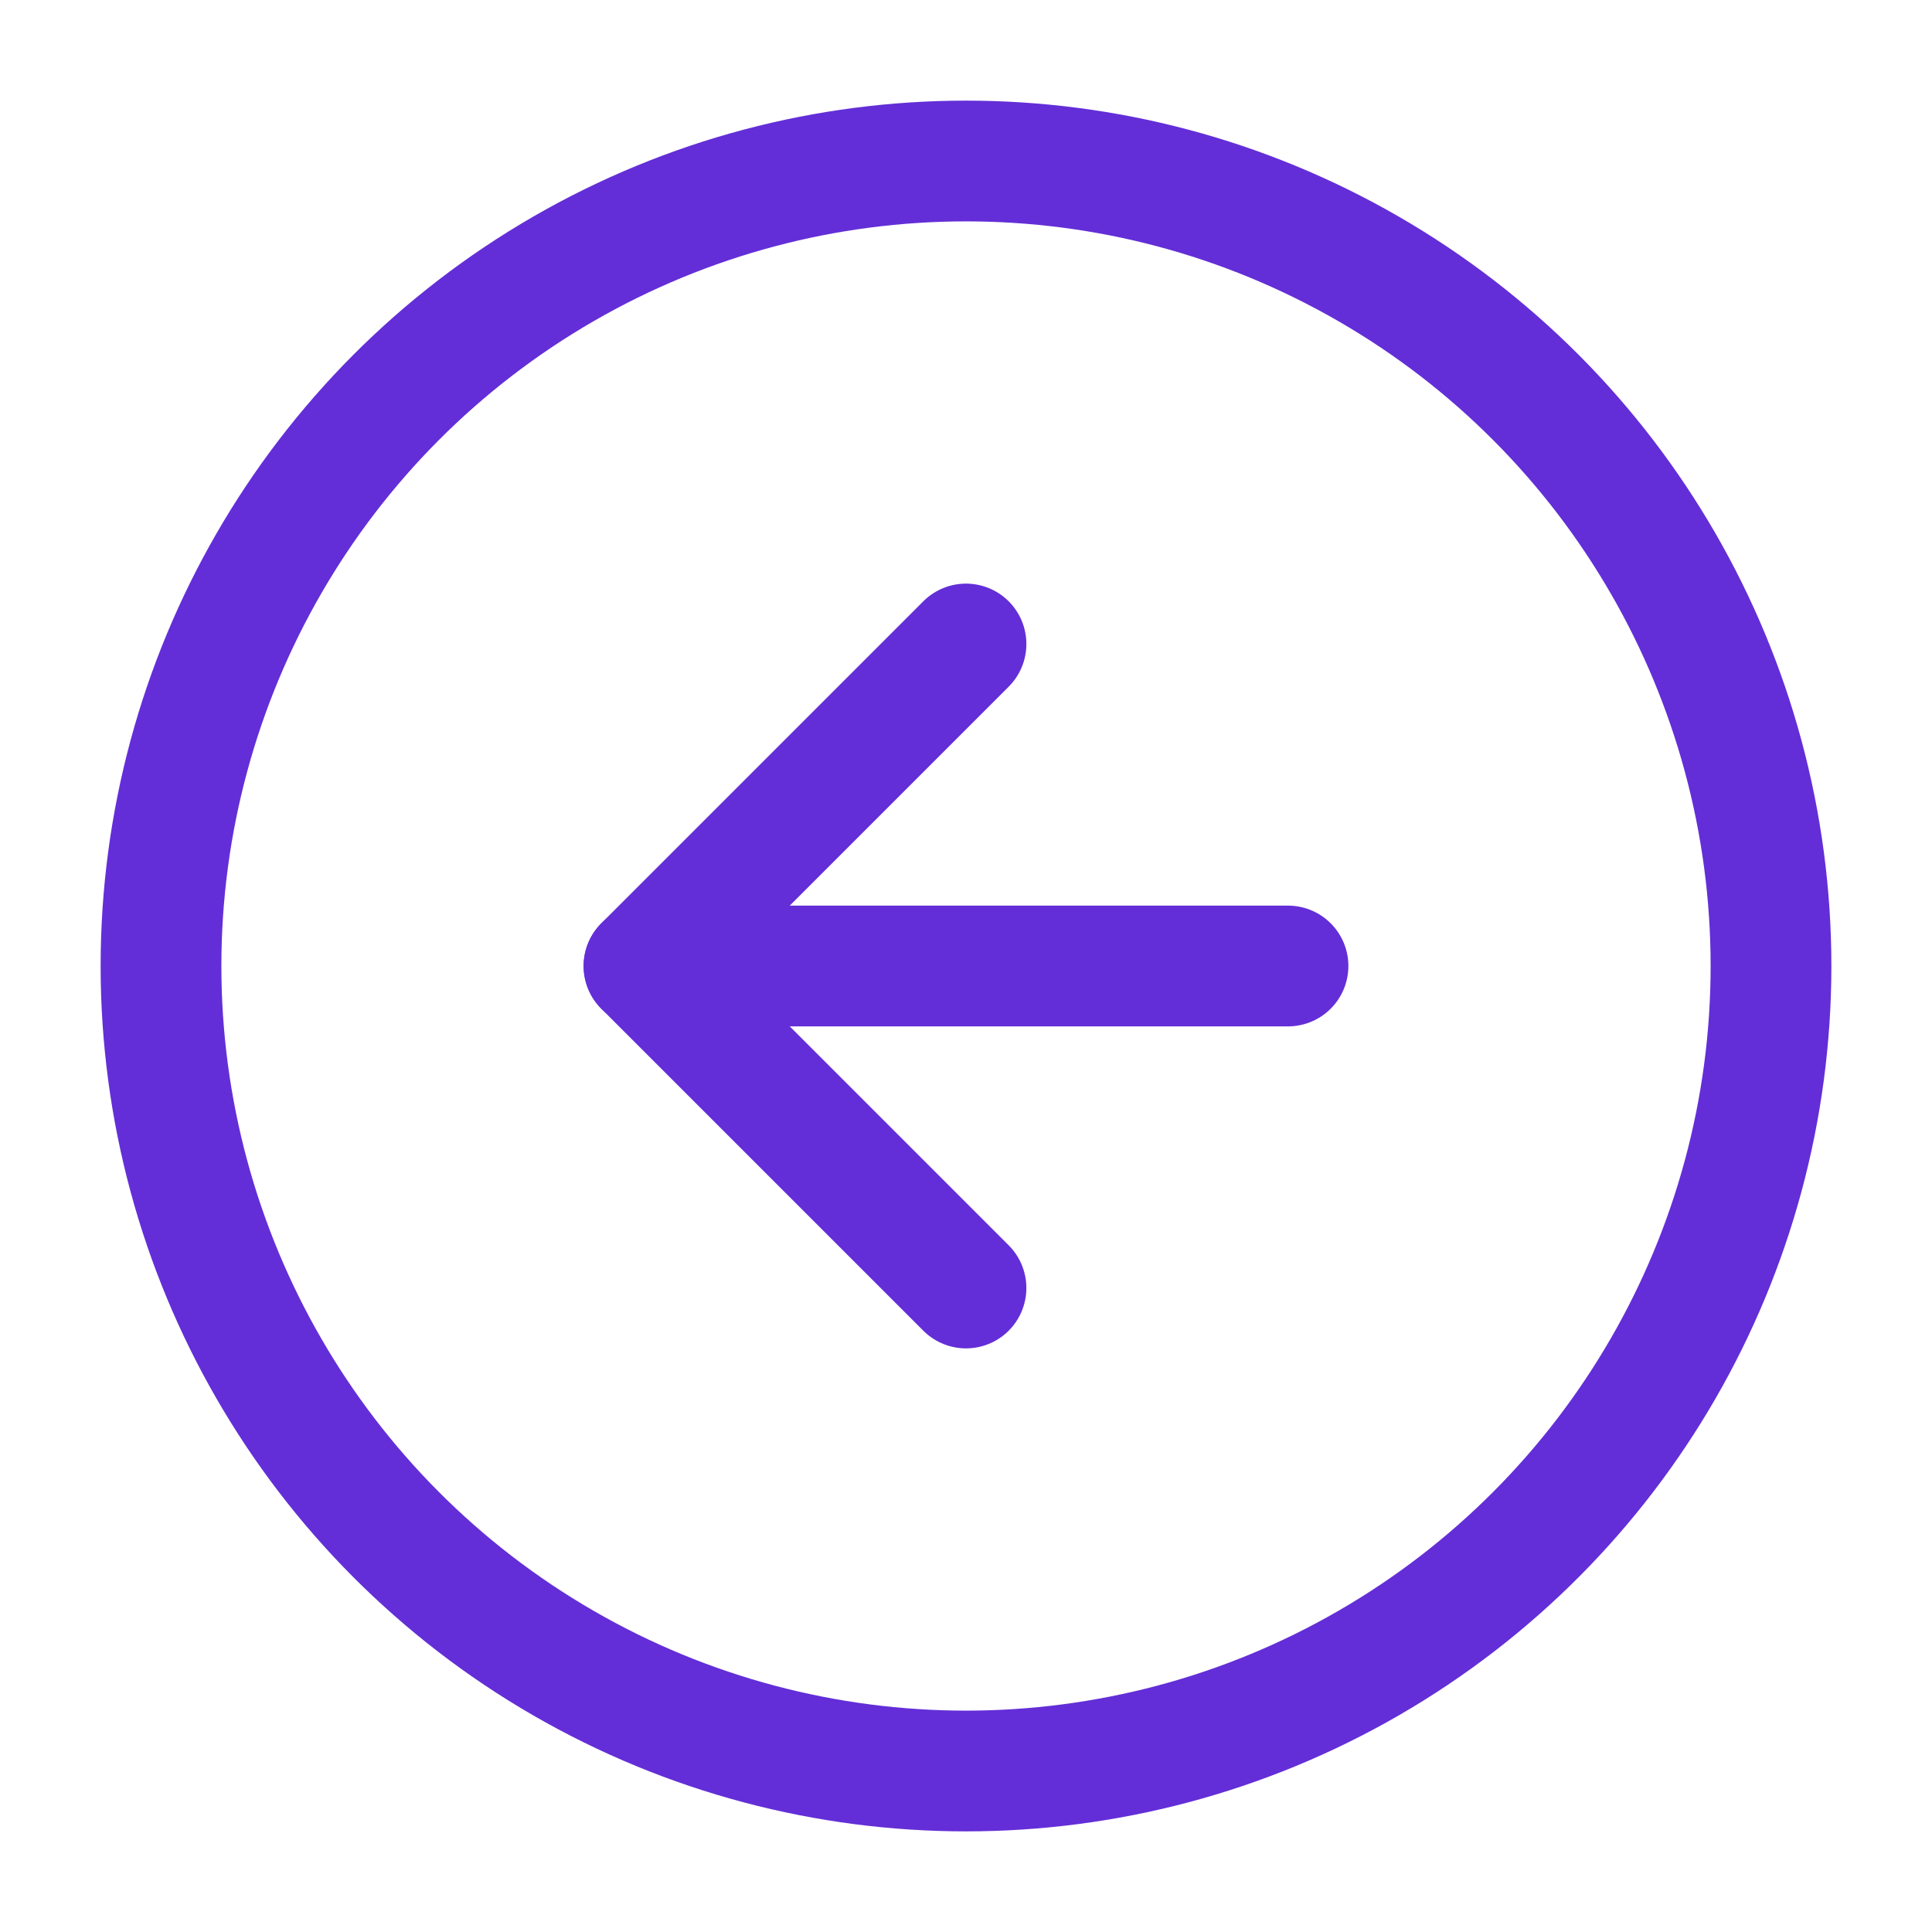 <svg xmlns="http://www.w3.org/2000/svg" width="48" height="48" viewBox="0 0 24 24" fill="none" stroke="#632ed7" stroke-width="1.5" stroke-linecap="round" stroke-linejoin="round" class="feather feather-arrow-left-circle"><circle cx="12" cy="12" r="10"></circle><polyline points="12 8 8 12 12 16"></polyline><line x1="16" y1="12" x2="8" y2="12"></line></svg>